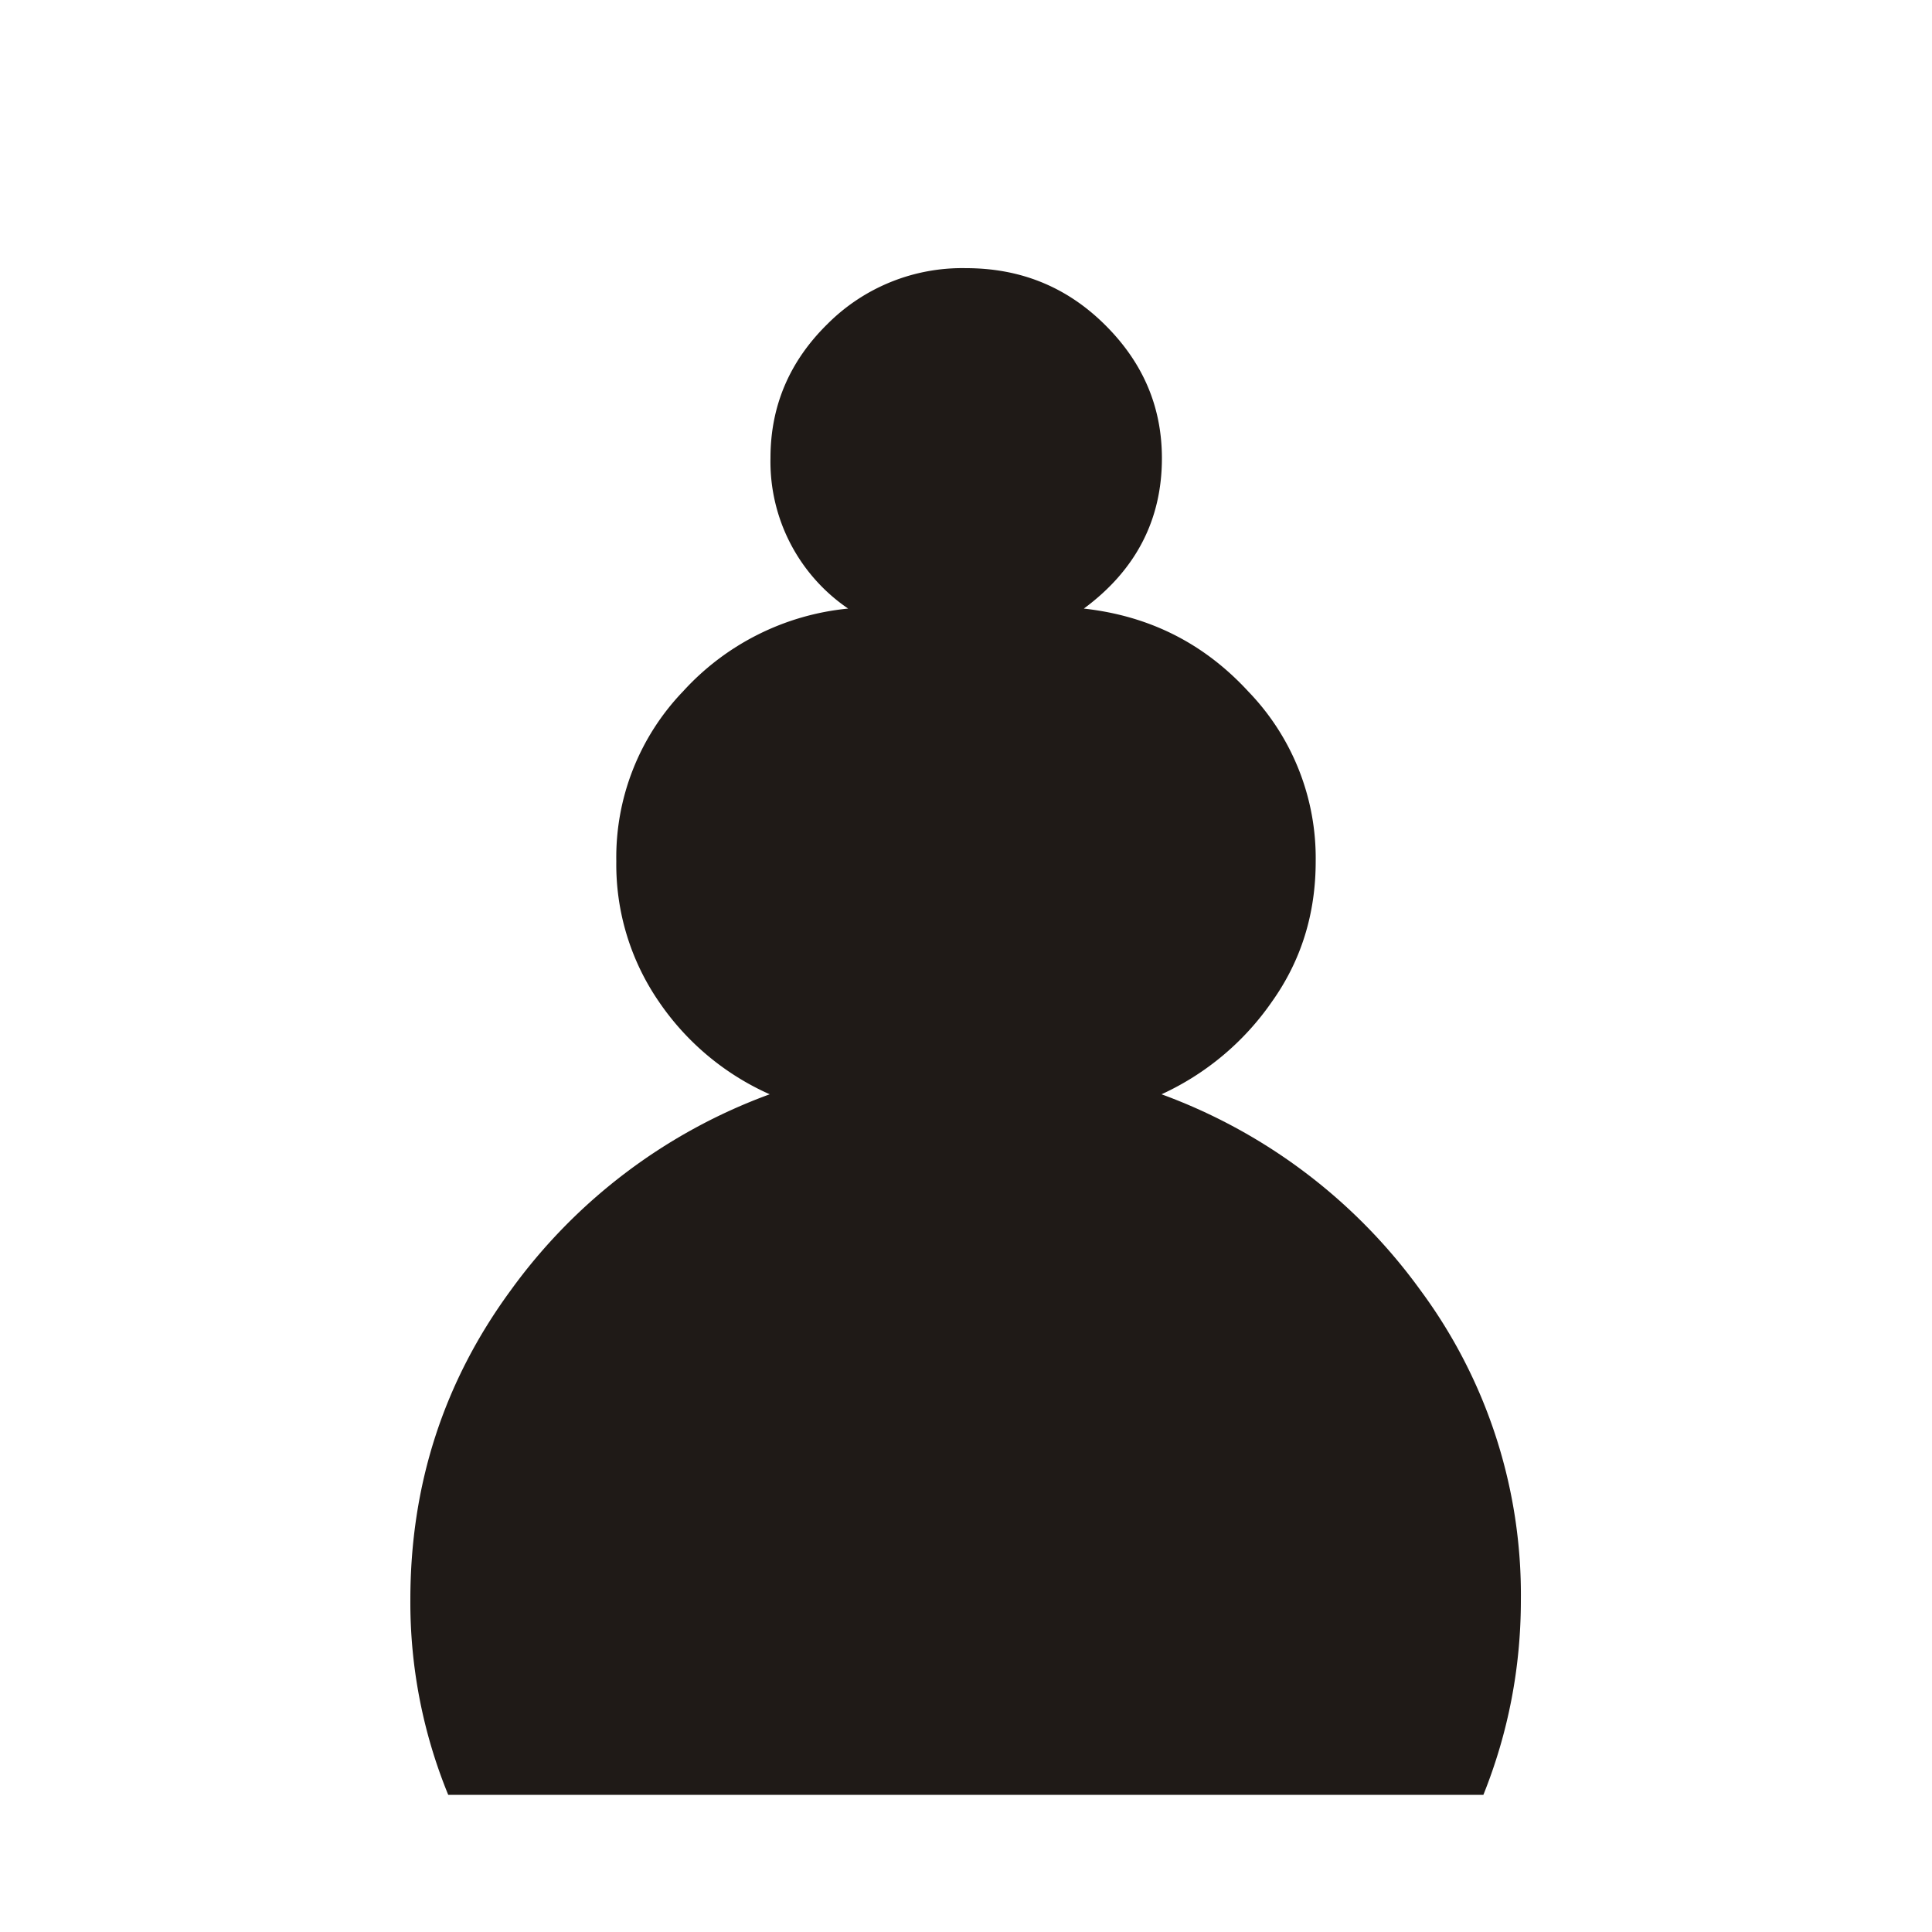 <svg clip-rule="evenodd" fill-rule="evenodd" image-rendering="optimizeQuality" shape-rendering="geometricPrecision" text-rendering="geometricPrecision" viewBox="0 0 50 50" xmlns="http://www.w3.org/2000/svg"><path d="M25 46.45H11.6a13.14 13.14 0 0 1-.98-5.05c0-2.97.86-5.64 2.6-8.01a14.34 14.34 0 0 1 6.7-5.07 6.82 6.82 0 0 1-2.87-2.4 6.26 6.26 0 0 1-1.1-3.63 6.2 6.2 0 0 1 1.73-4.4 6.64 6.64 0 0 1 4.27-2.14 4.6 4.6 0 0 1-2.01-3.9c0-1.34.49-2.5 1.48-3.47A4.92 4.92 0 0 1 25 6.94c1.39 0 2.58.47 3.57 1.44s1.5 2.12 1.5 3.48c0 1.6-.68 2.9-2.02 3.89 1.7.19 3.11.9 4.26 2.15a6.2 6.2 0 0 1 1.74 4.39c0 1.35-.37 2.56-1.13 3.63a7.04 7.04 0 0 1-2.86 2.4 14.34 14.34 0 0 1 6.7 5.07 13.24 13.24 0 0 1 2.6 8.02c0 1.73-.32 3.42-.97 5.04z" fill="#1f1a17"/></svg>